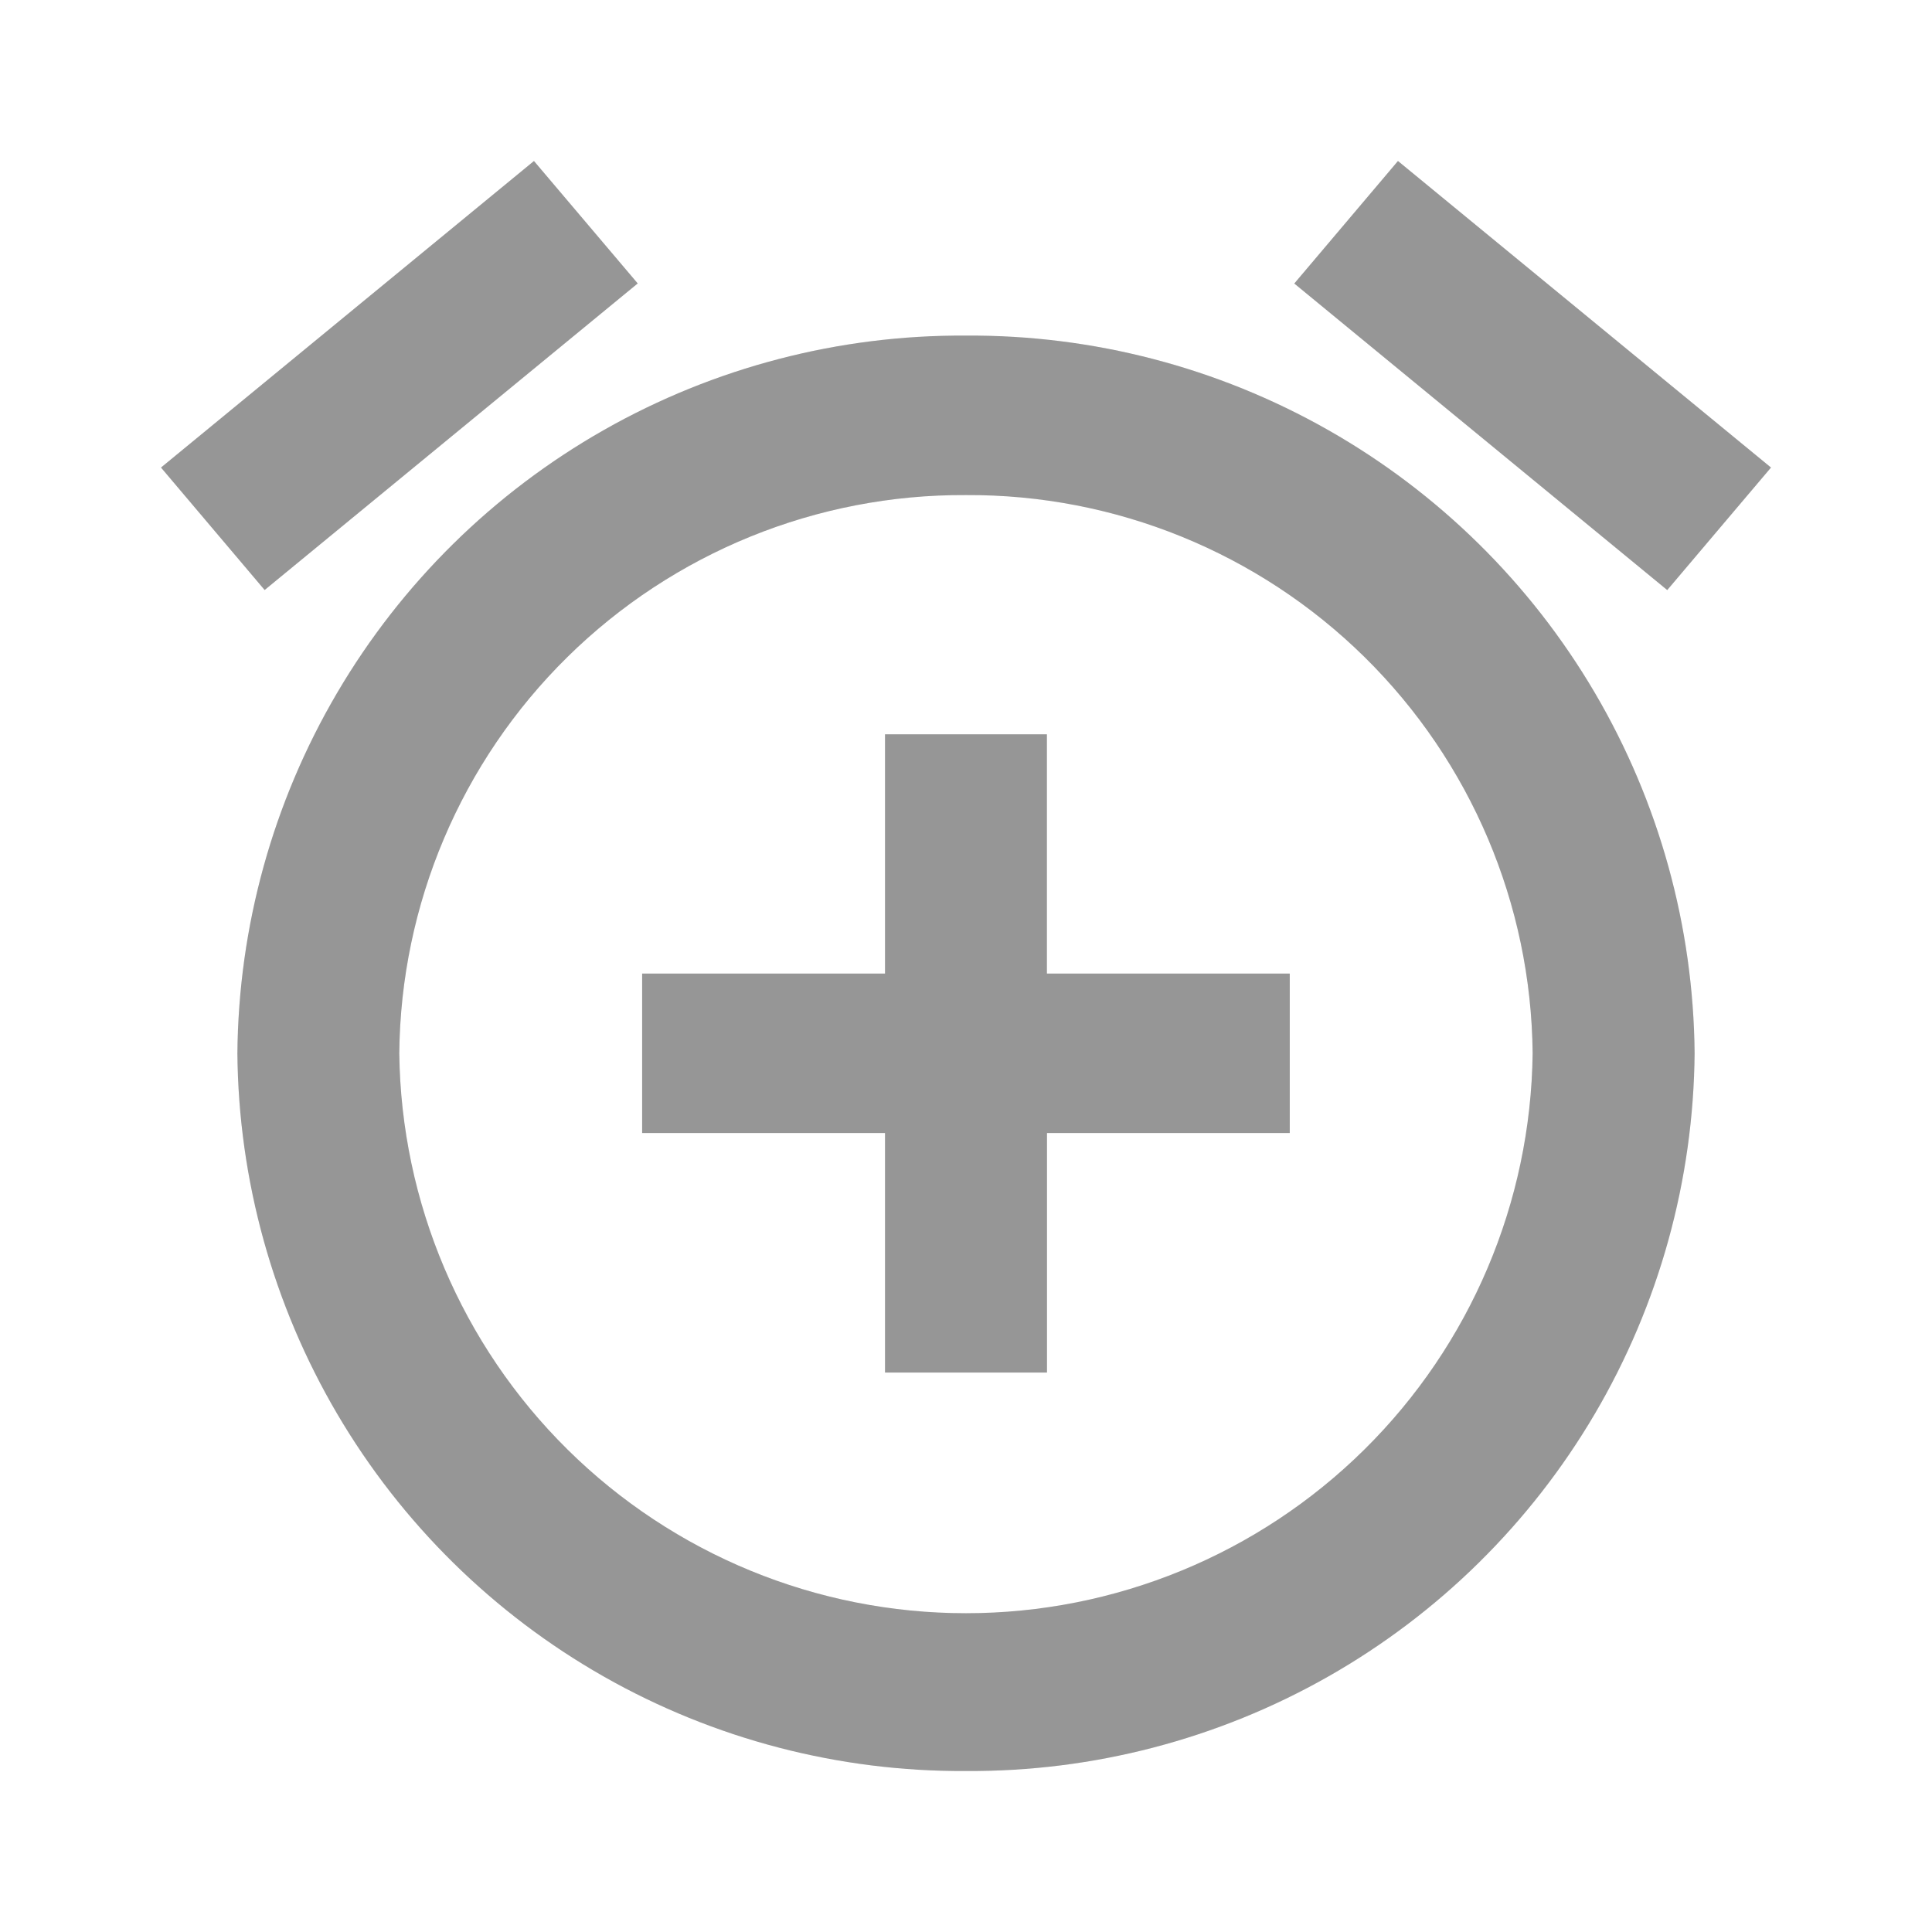 <svg xmlns="http://www.w3.org/2000/svg" xmlns:xlink="http://www.w3.org/1999/xlink" viewBox="0 0 24 24">
  <defs>
    <style>
      .cls-1 {
        fill: none;
      }

      .cls-2 {
        fill: rgba(18,18,18,0.25);
      }

      .cls-3 {
        fill: #fff;
        opacity: 0;
      }

      .cls-4 {
        clip-path: url(#clip-path);
      }

      .cls-5 {
        clip-path: url(#clip-path-2);
      }
    </style>
    <clipPath id="clip-path">
      <path id="icon_action_alarm_add_24px" data-name="icon/action/alarm_add_24px" class="cls-1" d="M10,20A8.994,8.994,0,0,1,.949,11.085,8.994,8.994,0,0,1,10,2.169a8.994,8.994,0,0,1,9.051,8.915A8.994,8.994,0,0,1,10,20ZM10,4.15a7,7,0,0,0-7.04,6.934,7.04,7.04,0,0,0,14.079,0A7,7,0,0,0,10,4.15Zm1.006,10.9H8.994V12.075H5.977V10.094H8.994V7.122h2.011v2.972h3.017v1.981H11.006v2.971ZM18.711,5.33h0L14.078,1.522,15.366,0,20,3.808,18.712,5.329Zm-17.423,0h0L0,3.808,4.633,0,5.922,1.521,1.289,5.328Z" transform="translate(0 0)"/>
    </clipPath>
    <clipPath id="clip-path-2">
      <rect id="Rectangle" class="cls-2" width="23.775" height="23.775"/>
    </clipPath>
  </defs>
  <g id="bidding-passive" transform="translate(-917 -96)">
    <path id="Path_834" data-name="Path 834" class="cls-3" d="M0,0H24V24H0Z" transform="translate(917 96)"/>
    <g id="Group_65" data-name="Group 65" class="cls-4" transform="translate(919 98)">
      <g id="_Color" data-name="↳ Color" transform="translate(-2.068 -1.887)">
        <rect id="_Color_background" data-name="↳ Color background" class="cls-2" width="24.135" height="23.775"/>
        <rect id="Rectangle-2" data-name="Rectangle" class="cls-2" width="23.775" height="23.775"/>
      </g>
    </g>
  </g>
</svg>
